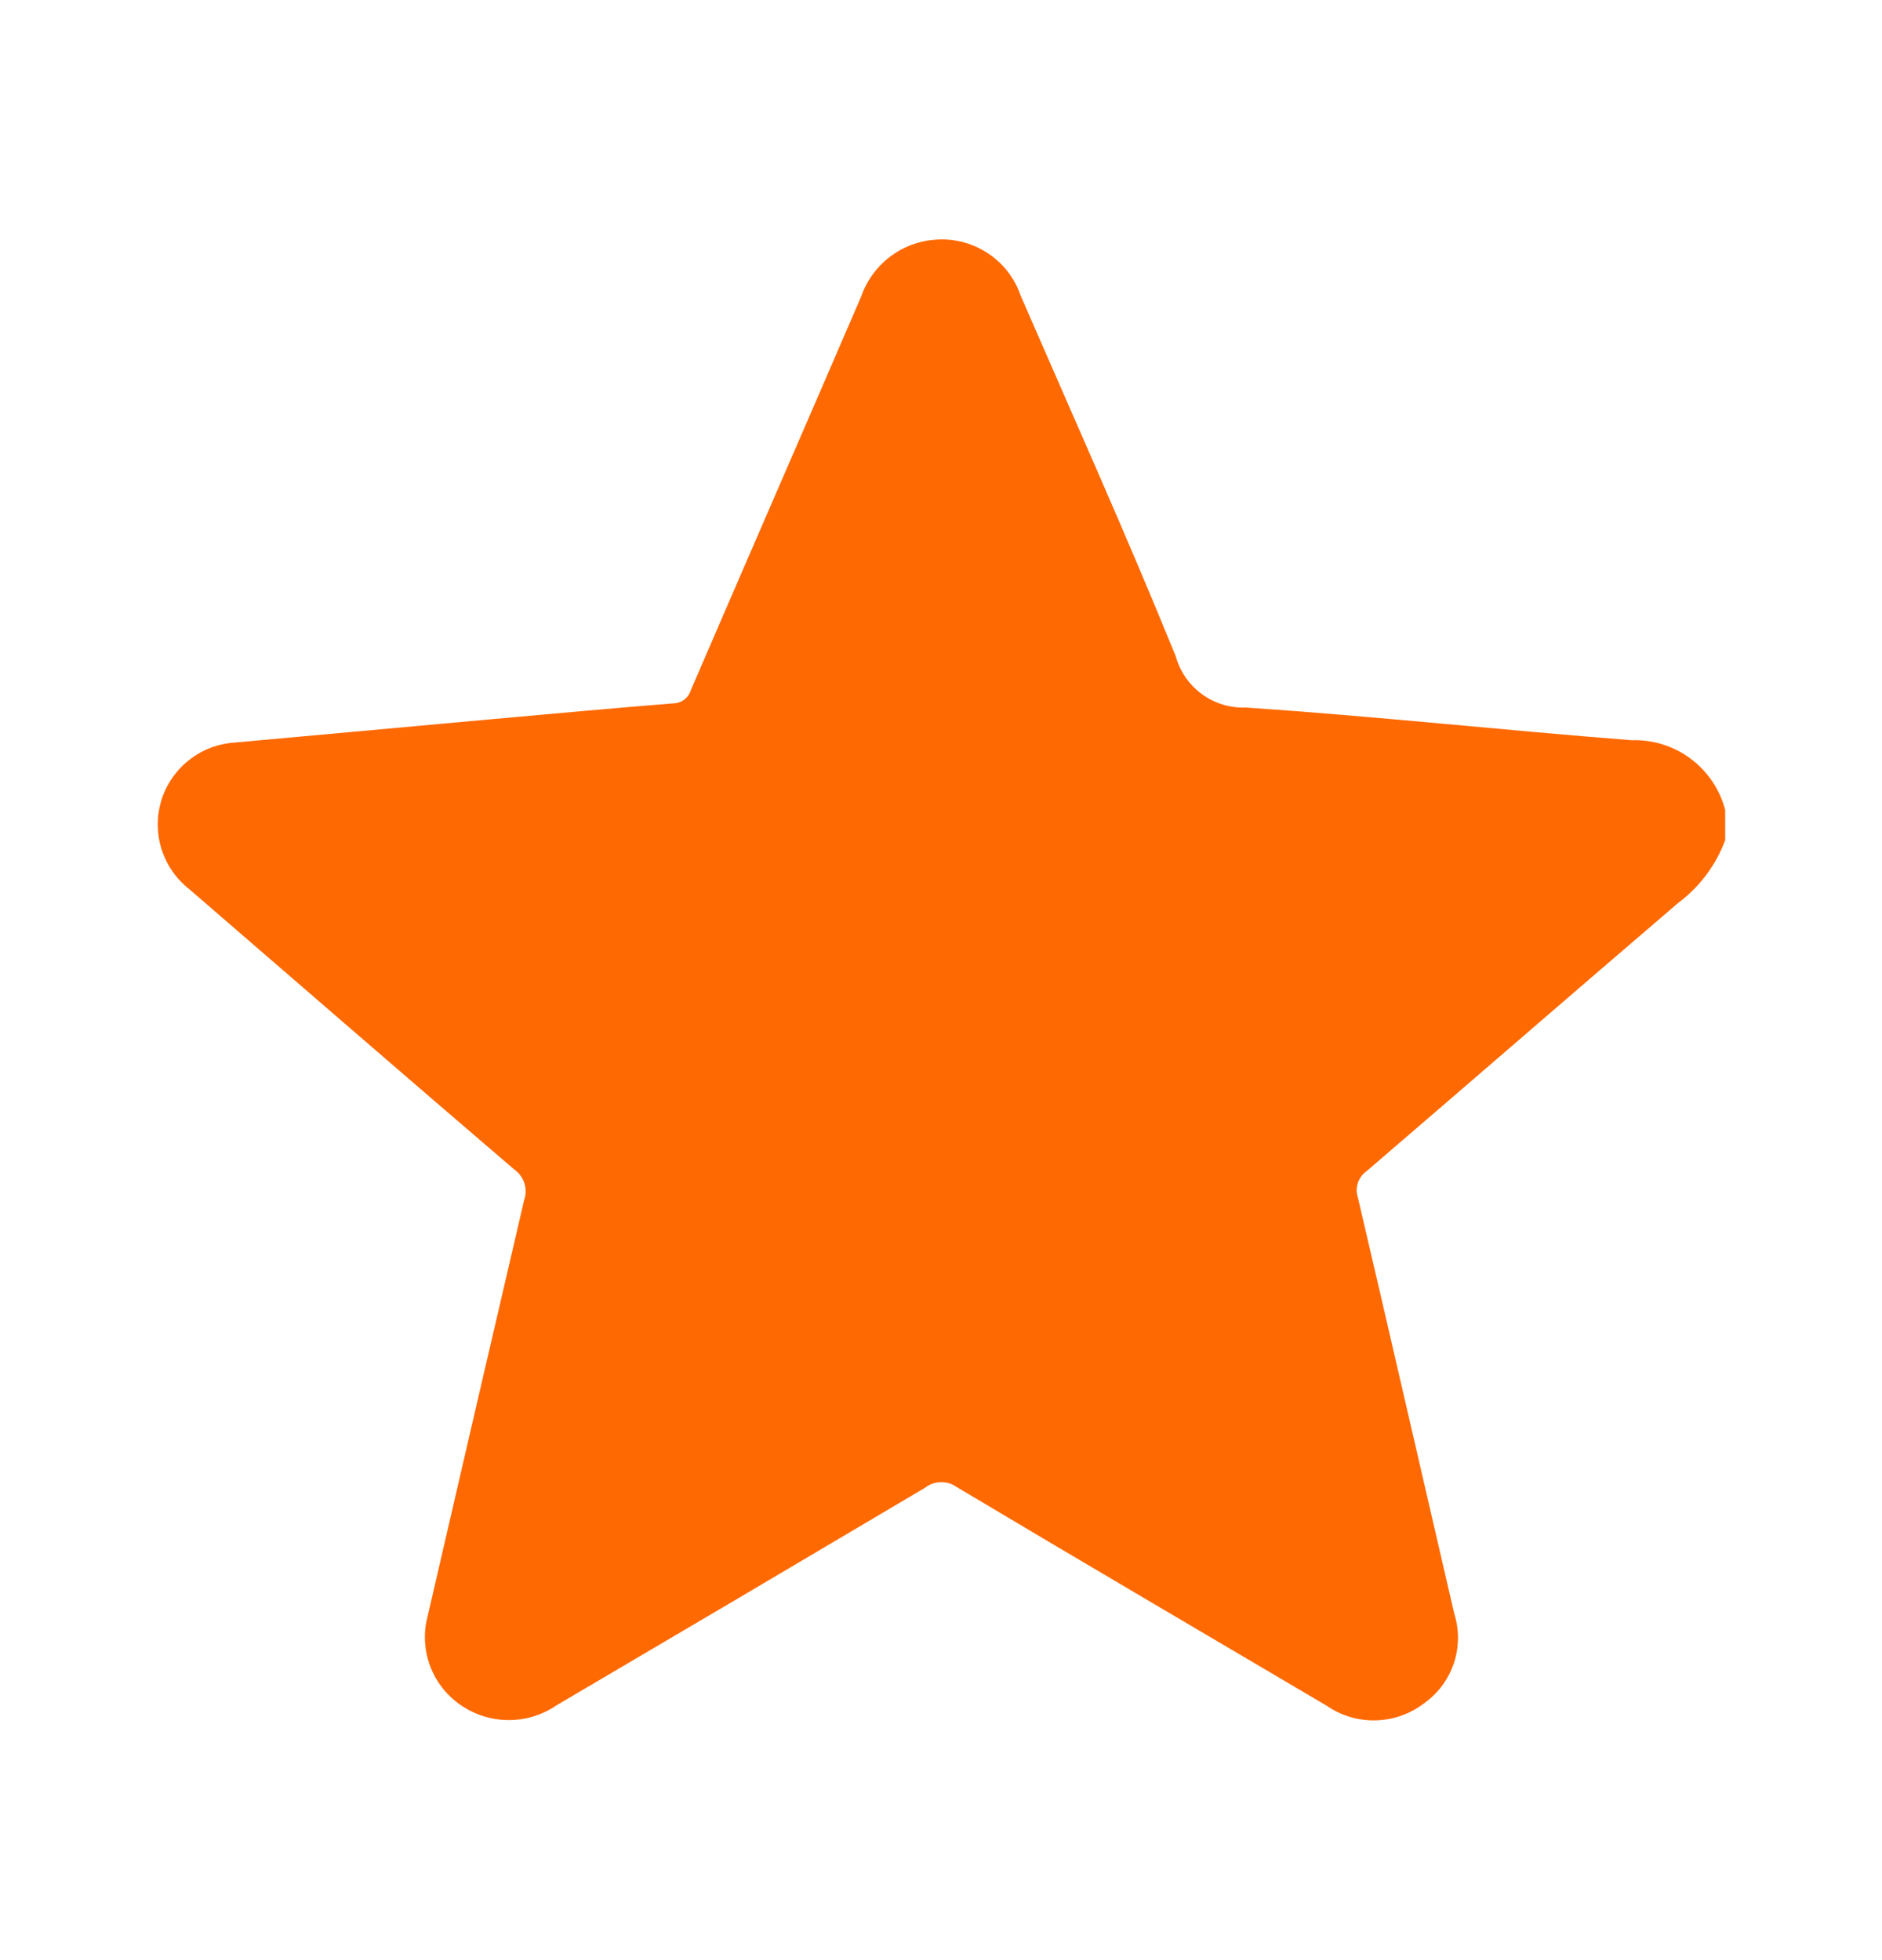 <svg width="24" height="25" viewBox="0 0 24 25" fill="none" xmlns="http://www.w3.org/2000/svg">
<g clip-path="url(#clip0_246_280)">
<path d="M22 10.716C21.882 11.035 21.673 11.313 21.401 11.516C20.075 12.651 18.756 13.797 17.431 14.934C17.378 14.971 17.337 15.024 17.316 15.086C17.296 15.148 17.296 15.215 17.317 15.277C17.73 17.041 18.134 18.81 18.544 20.577C18.61 20.784 18.609 21.008 18.54 21.214C18.47 21.421 18.337 21.599 18.16 21.725C17.982 21.861 17.767 21.937 17.543 21.942C17.32 21.948 17.101 21.882 16.918 21.755C15.344 20.826 13.768 19.902 12.2 18.966C12.141 18.924 12.07 18.902 11.998 18.904C11.926 18.905 11.857 18.929 11.8 18.973C10.234 19.902 8.667 20.827 7.099 21.749C6.875 21.903 6.6 21.967 6.331 21.927C6.061 21.887 5.817 21.747 5.646 21.534C5.544 21.405 5.473 21.254 5.44 21.093C5.407 20.932 5.412 20.766 5.455 20.607C5.863 18.838 6.273 17.072 6.684 15.307C6.709 15.237 6.71 15.161 6.687 15.09C6.664 15.02 6.619 14.959 6.558 14.916C5.173 13.731 3.795 12.533 2.415 11.342C2.248 11.211 2.124 11.033 2.06 10.83C1.996 10.628 1.996 10.41 2.058 10.207C2.121 10.004 2.244 9.825 2.411 9.694C2.577 9.562 2.78 9.485 2.992 9.471L6.292 9.171C7.057 9.102 7.821 9.032 8.586 8.971C8.637 8.97 8.686 8.953 8.726 8.923C8.766 8.893 8.796 8.85 8.81 8.802C9.531 7.129 10.261 5.456 10.982 3.782C11.051 3.582 11.177 3.407 11.345 3.278C11.513 3.149 11.715 3.072 11.927 3.057C12.161 3.038 12.396 3.098 12.593 3.227C12.79 3.355 12.939 3.546 13.015 3.769C13.68 5.299 14.364 6.822 14.993 8.369C15.047 8.563 15.164 8.734 15.327 8.853C15.489 8.972 15.687 9.032 15.889 9.024C17.53 9.135 19.168 9.313 20.808 9.441C21.078 9.432 21.343 9.515 21.559 9.676C21.776 9.838 21.931 10.068 22 10.329V10.716Z" fill="#FF6902"/>
</g>
<defs>
<clipPath id="clip0_246_280">
<rect width="24" height="24" fill="white" transform="translate(0 0.5)"/>
</clipPath>
</defs>
</svg>
